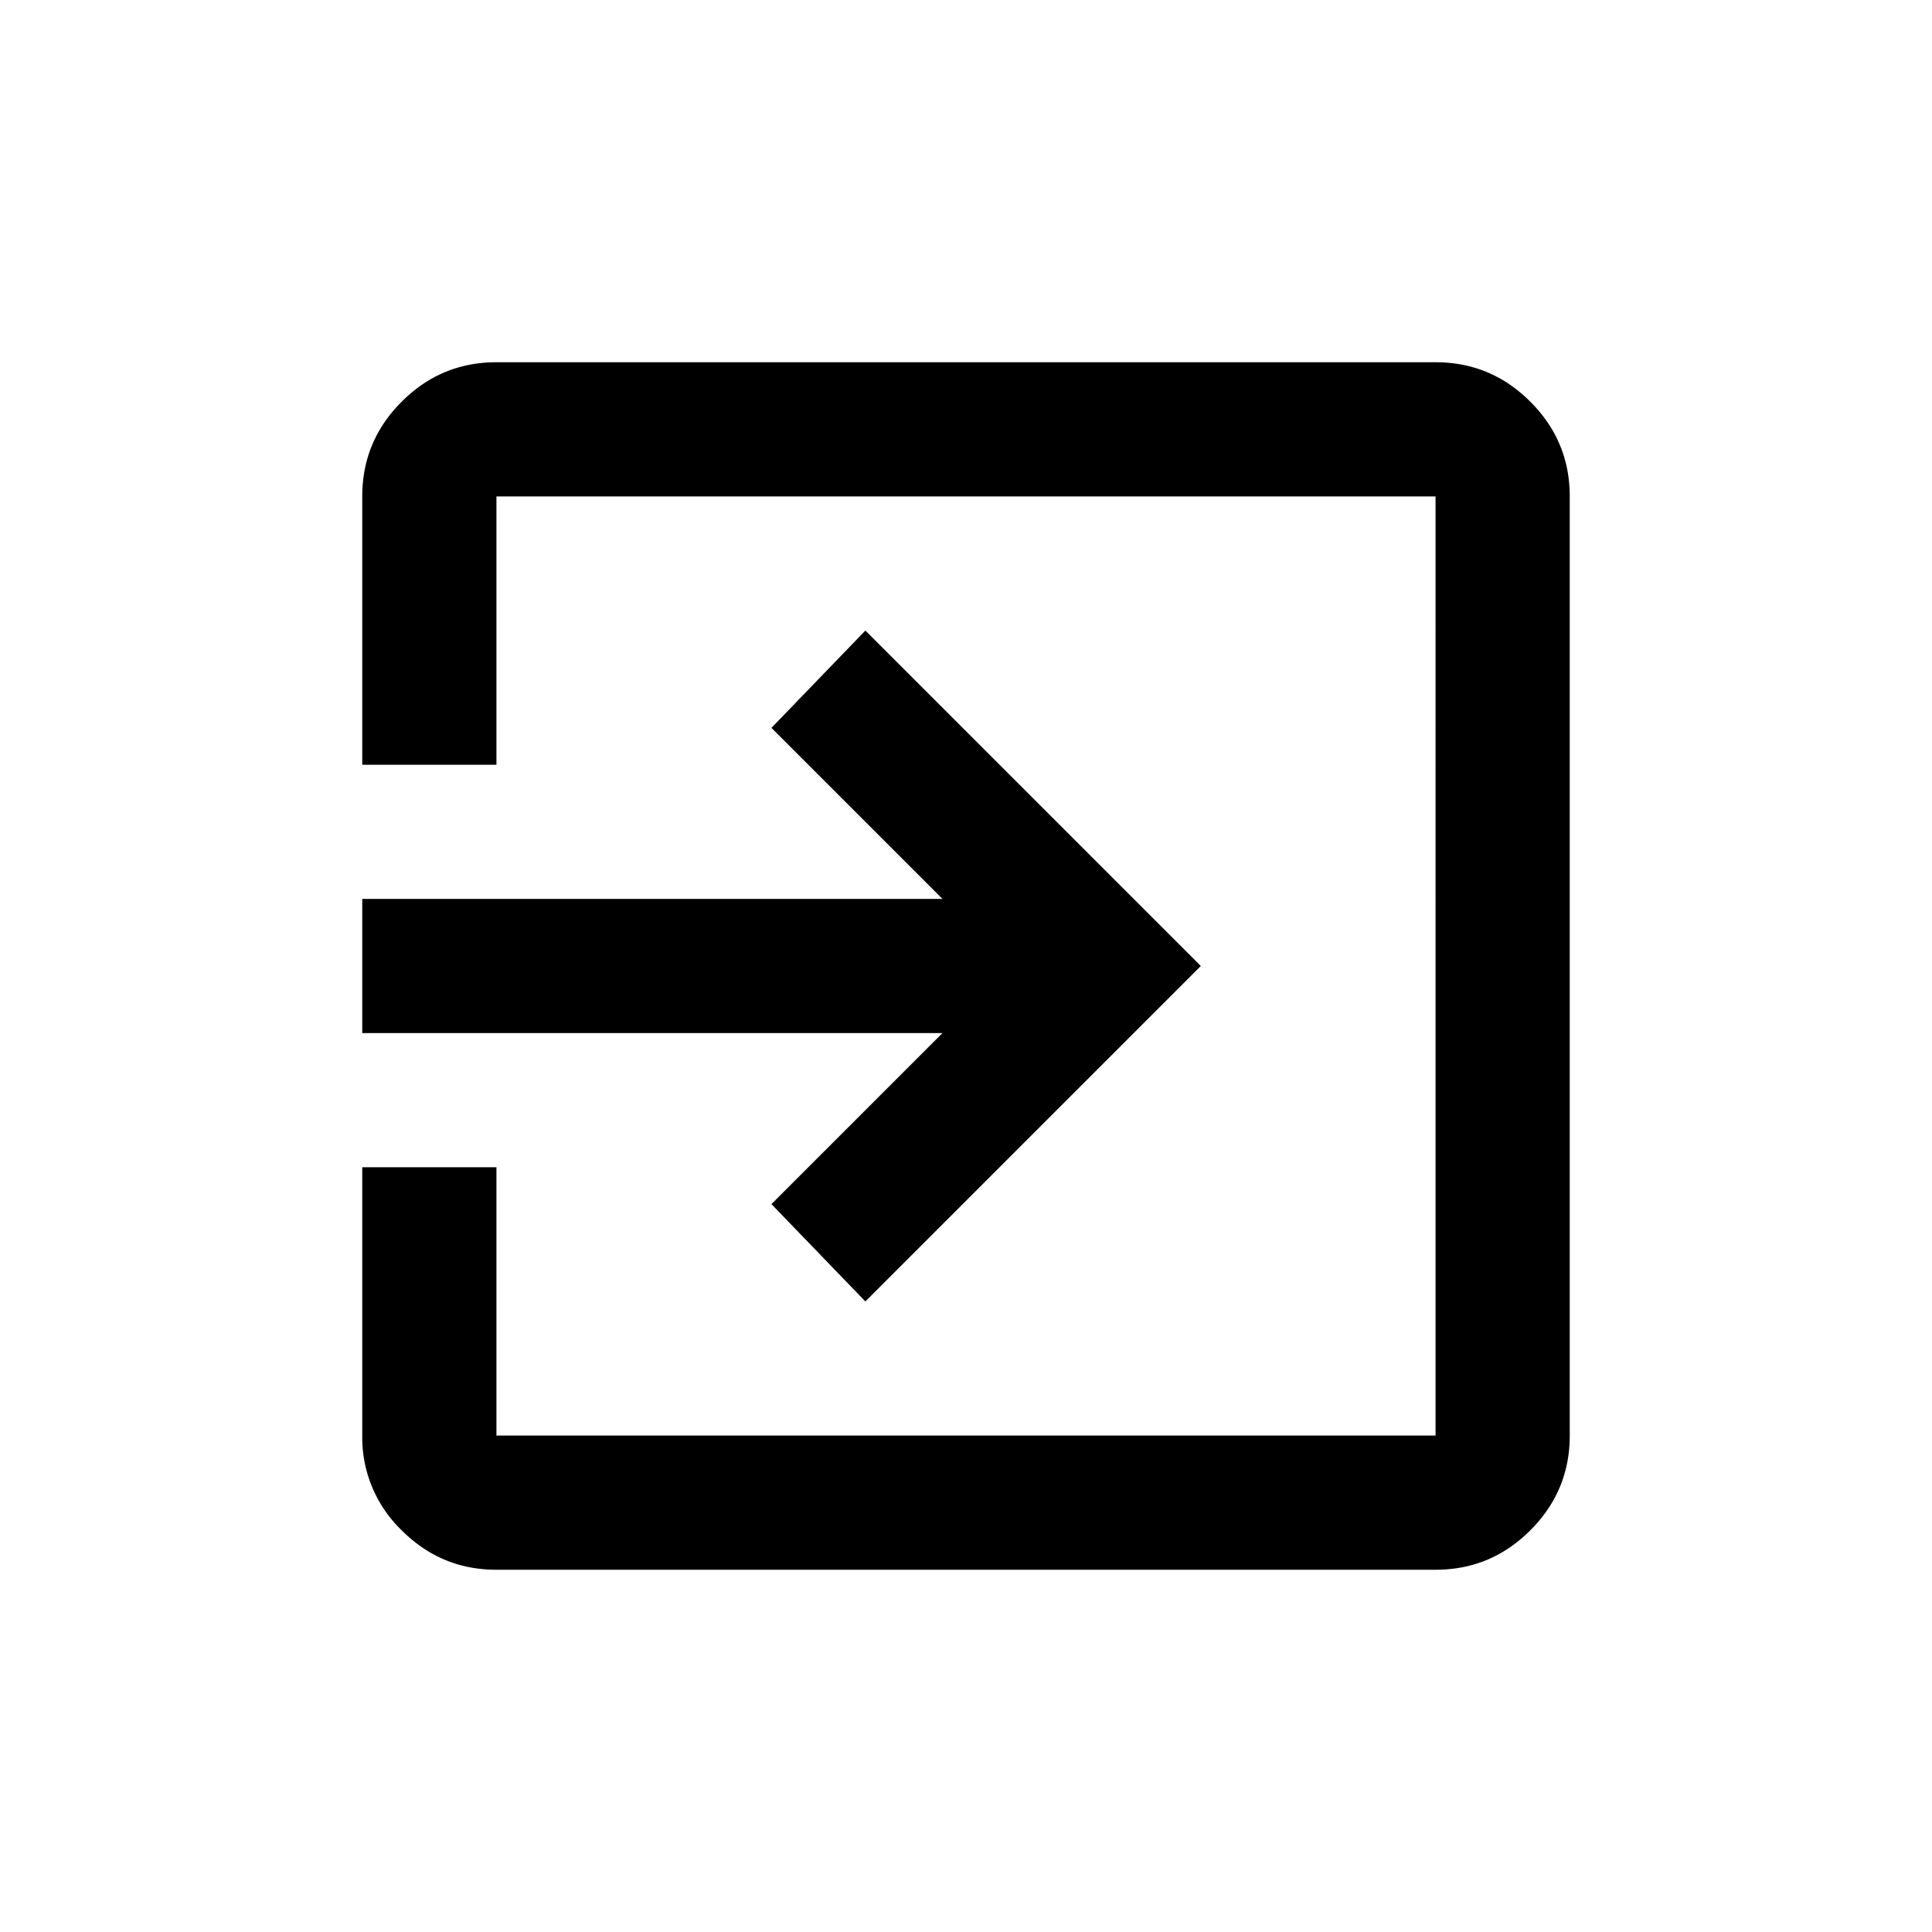 <svg xmlns="http://www.w3.org/2000/svg" viewBox="0 0 24 24" width="24" height="24"><path d="M6.167 19.5q-.688 0-1.177-.49a1.6 1.6 0 0 1-.49-1.177V14.5h1.667v3.333h11.666V6.167H6.167V9.5H4.5V6.167q0-.688.49-1.177.489-.49 1.177-.49h11.666q.688 0 1.177.49.49.489.49 1.177v11.666q0 .688-.49 1.177-.489.49-1.177.49zm4.583-3.333-1.167-1.209 2.125-2.125H4.5v-1.666h7.208L9.583 9.042l1.167-1.209L14.917 12z"/></svg>